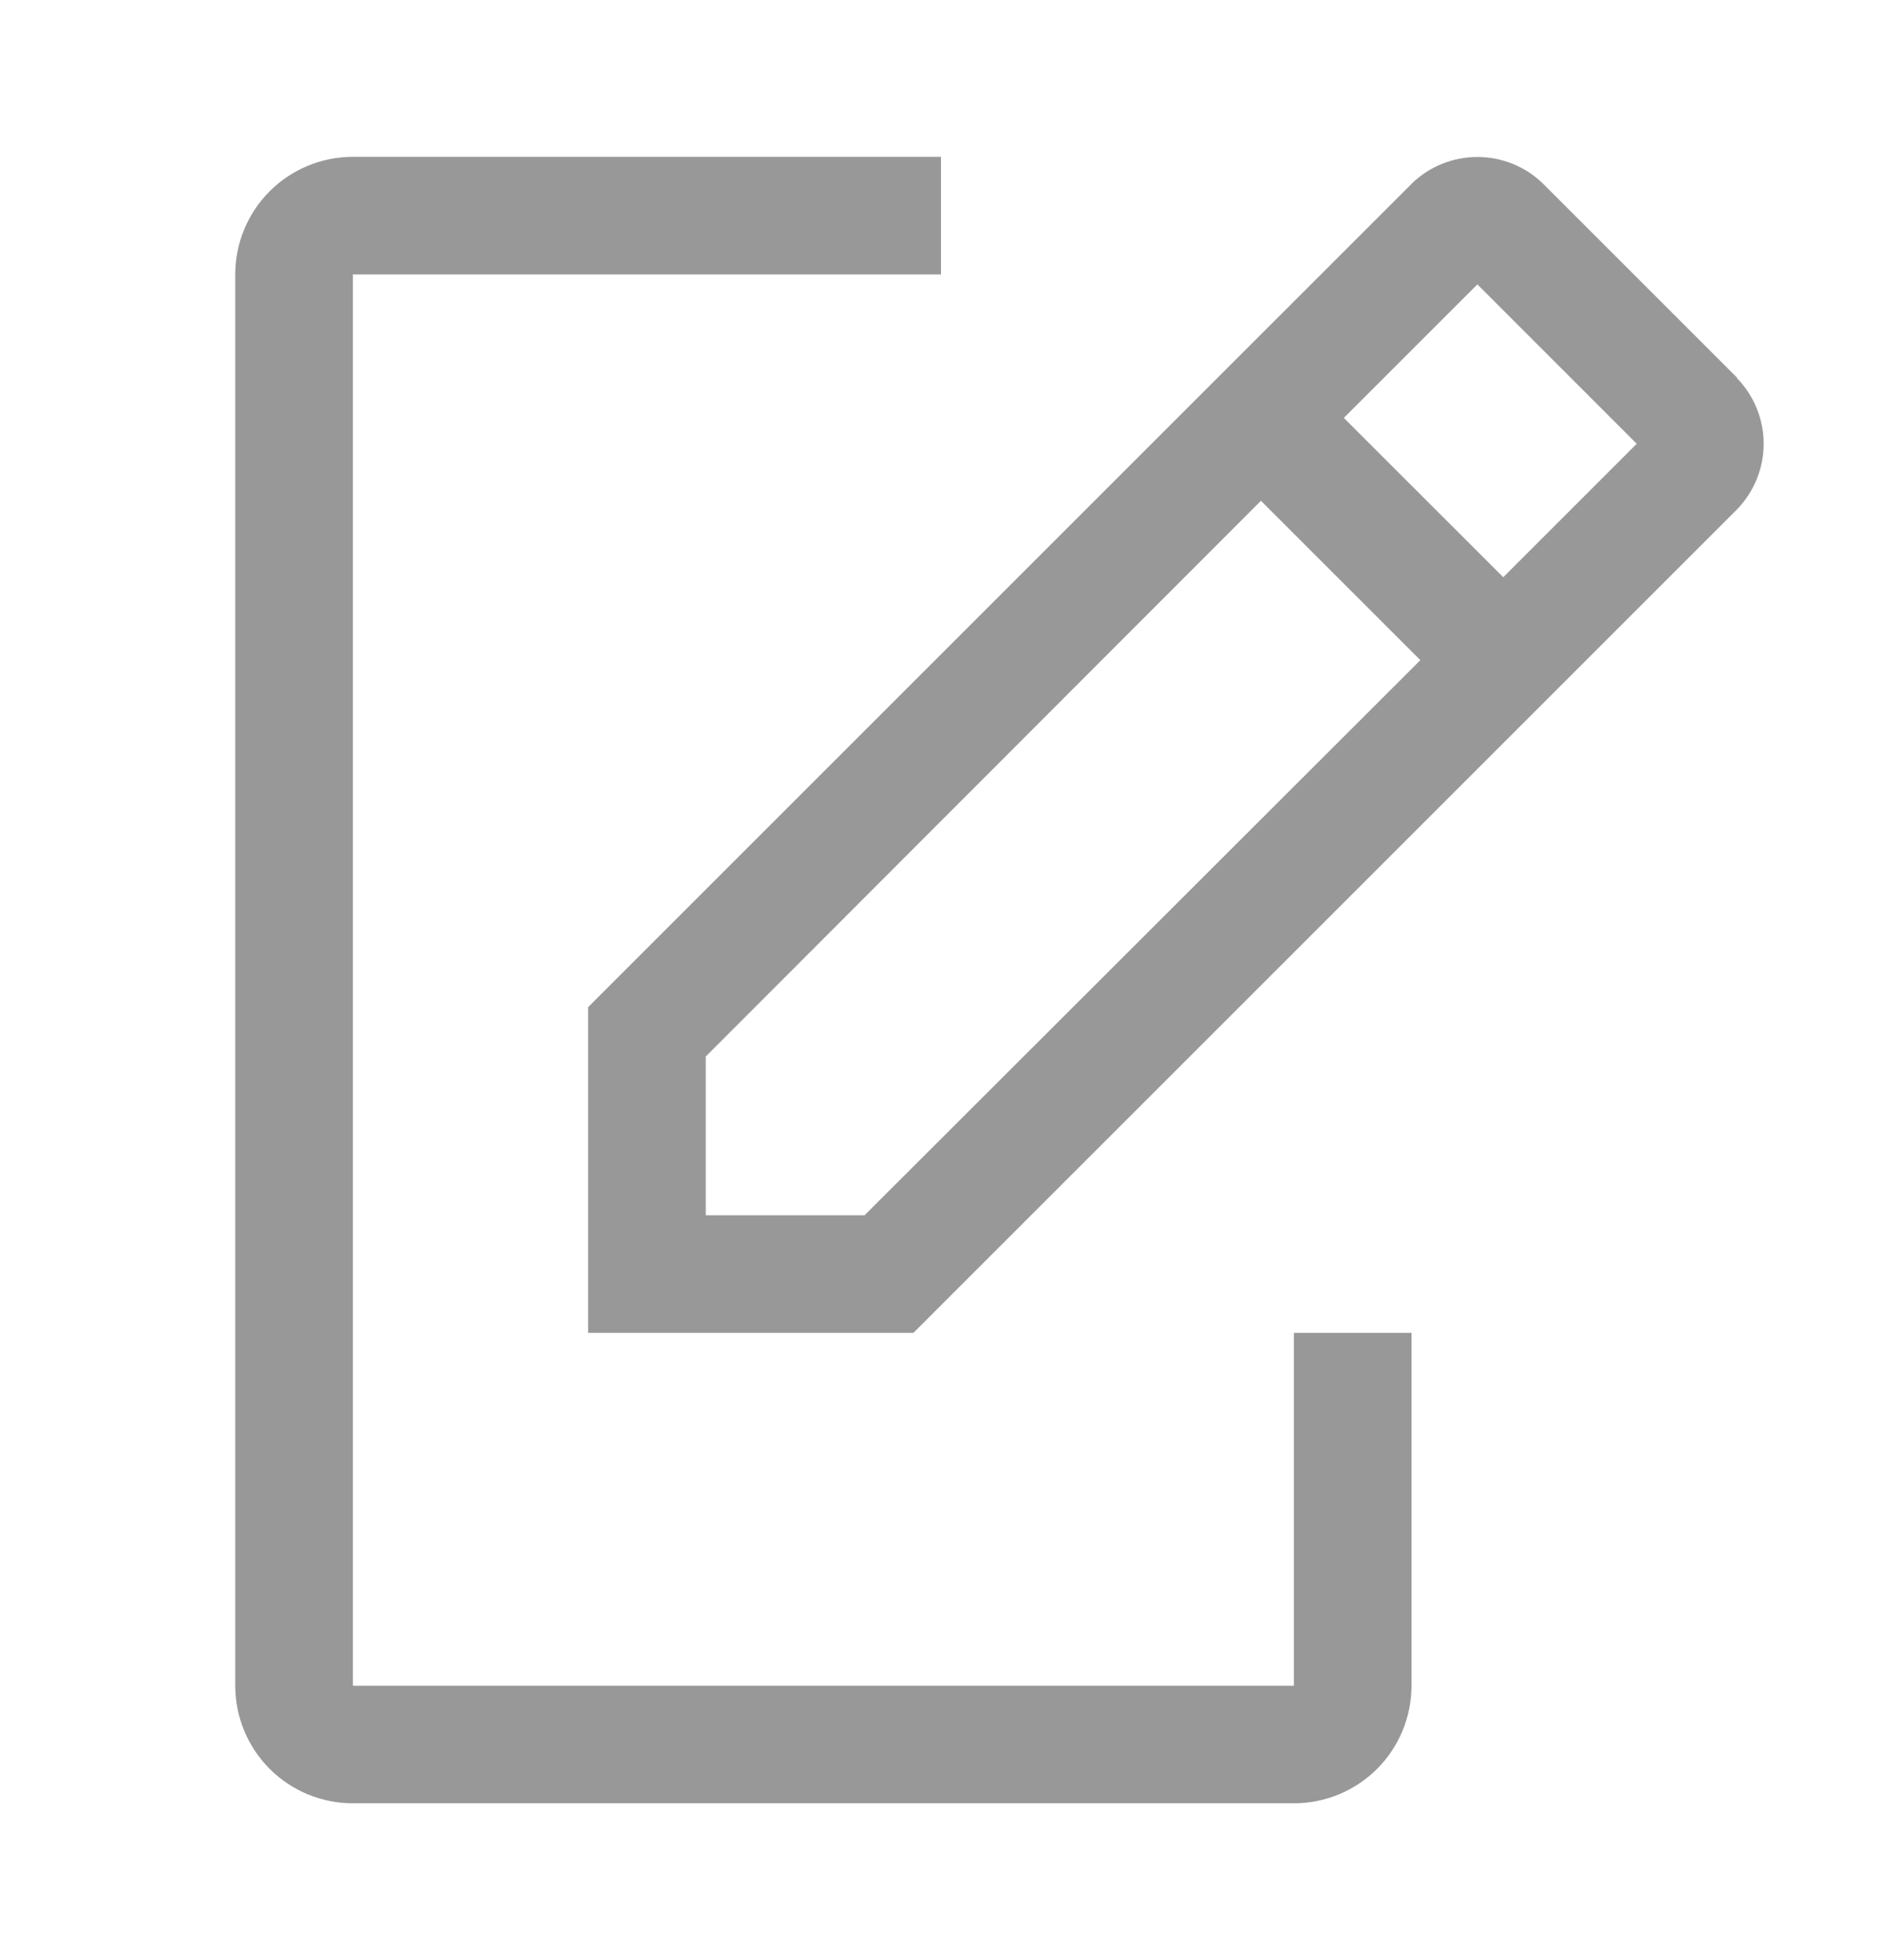 <svg width="24" height="25" viewBox="0 0 24 25" fill="none" xmlns="http://www.w3.org/2000/svg">
<path d="M16.5 17V21.5H4.5V3.5H12V2H4.5C4.102 2 3.721 2.158 3.439 2.439C3.158 2.721 3 3.102 3 3.5V21.5C3 21.898 3.158 22.279 3.439 22.561C3.721 22.842 4.102 23 4.5 23H16.5C16.898 23 17.279 22.842 17.561 22.561C17.842 22.279 18 21.898 18 21.5V17H16.5Z" fill="#333333" fill-opacity="0.5"/>
<path d="M22.155 4.82L19.68 2.345C19.456 2.125 19.154 2.002 18.84 2.002C18.526 2.002 18.224 2.125 18 2.345L7.5 12.845V17H11.648L22.148 6.5C22.367 6.276 22.491 5.974 22.491 5.66C22.491 5.346 22.367 5.044 22.148 4.82H22.155ZM11.025 15.5H9V13.475L16.08 6.387L18.113 8.42L11.025 15.5ZM19.17 7.362L17.137 5.33L18.84 3.627L20.872 5.66L19.17 7.362Z" fill="#333333" fill-opacity="0.5"/>
</svg>
